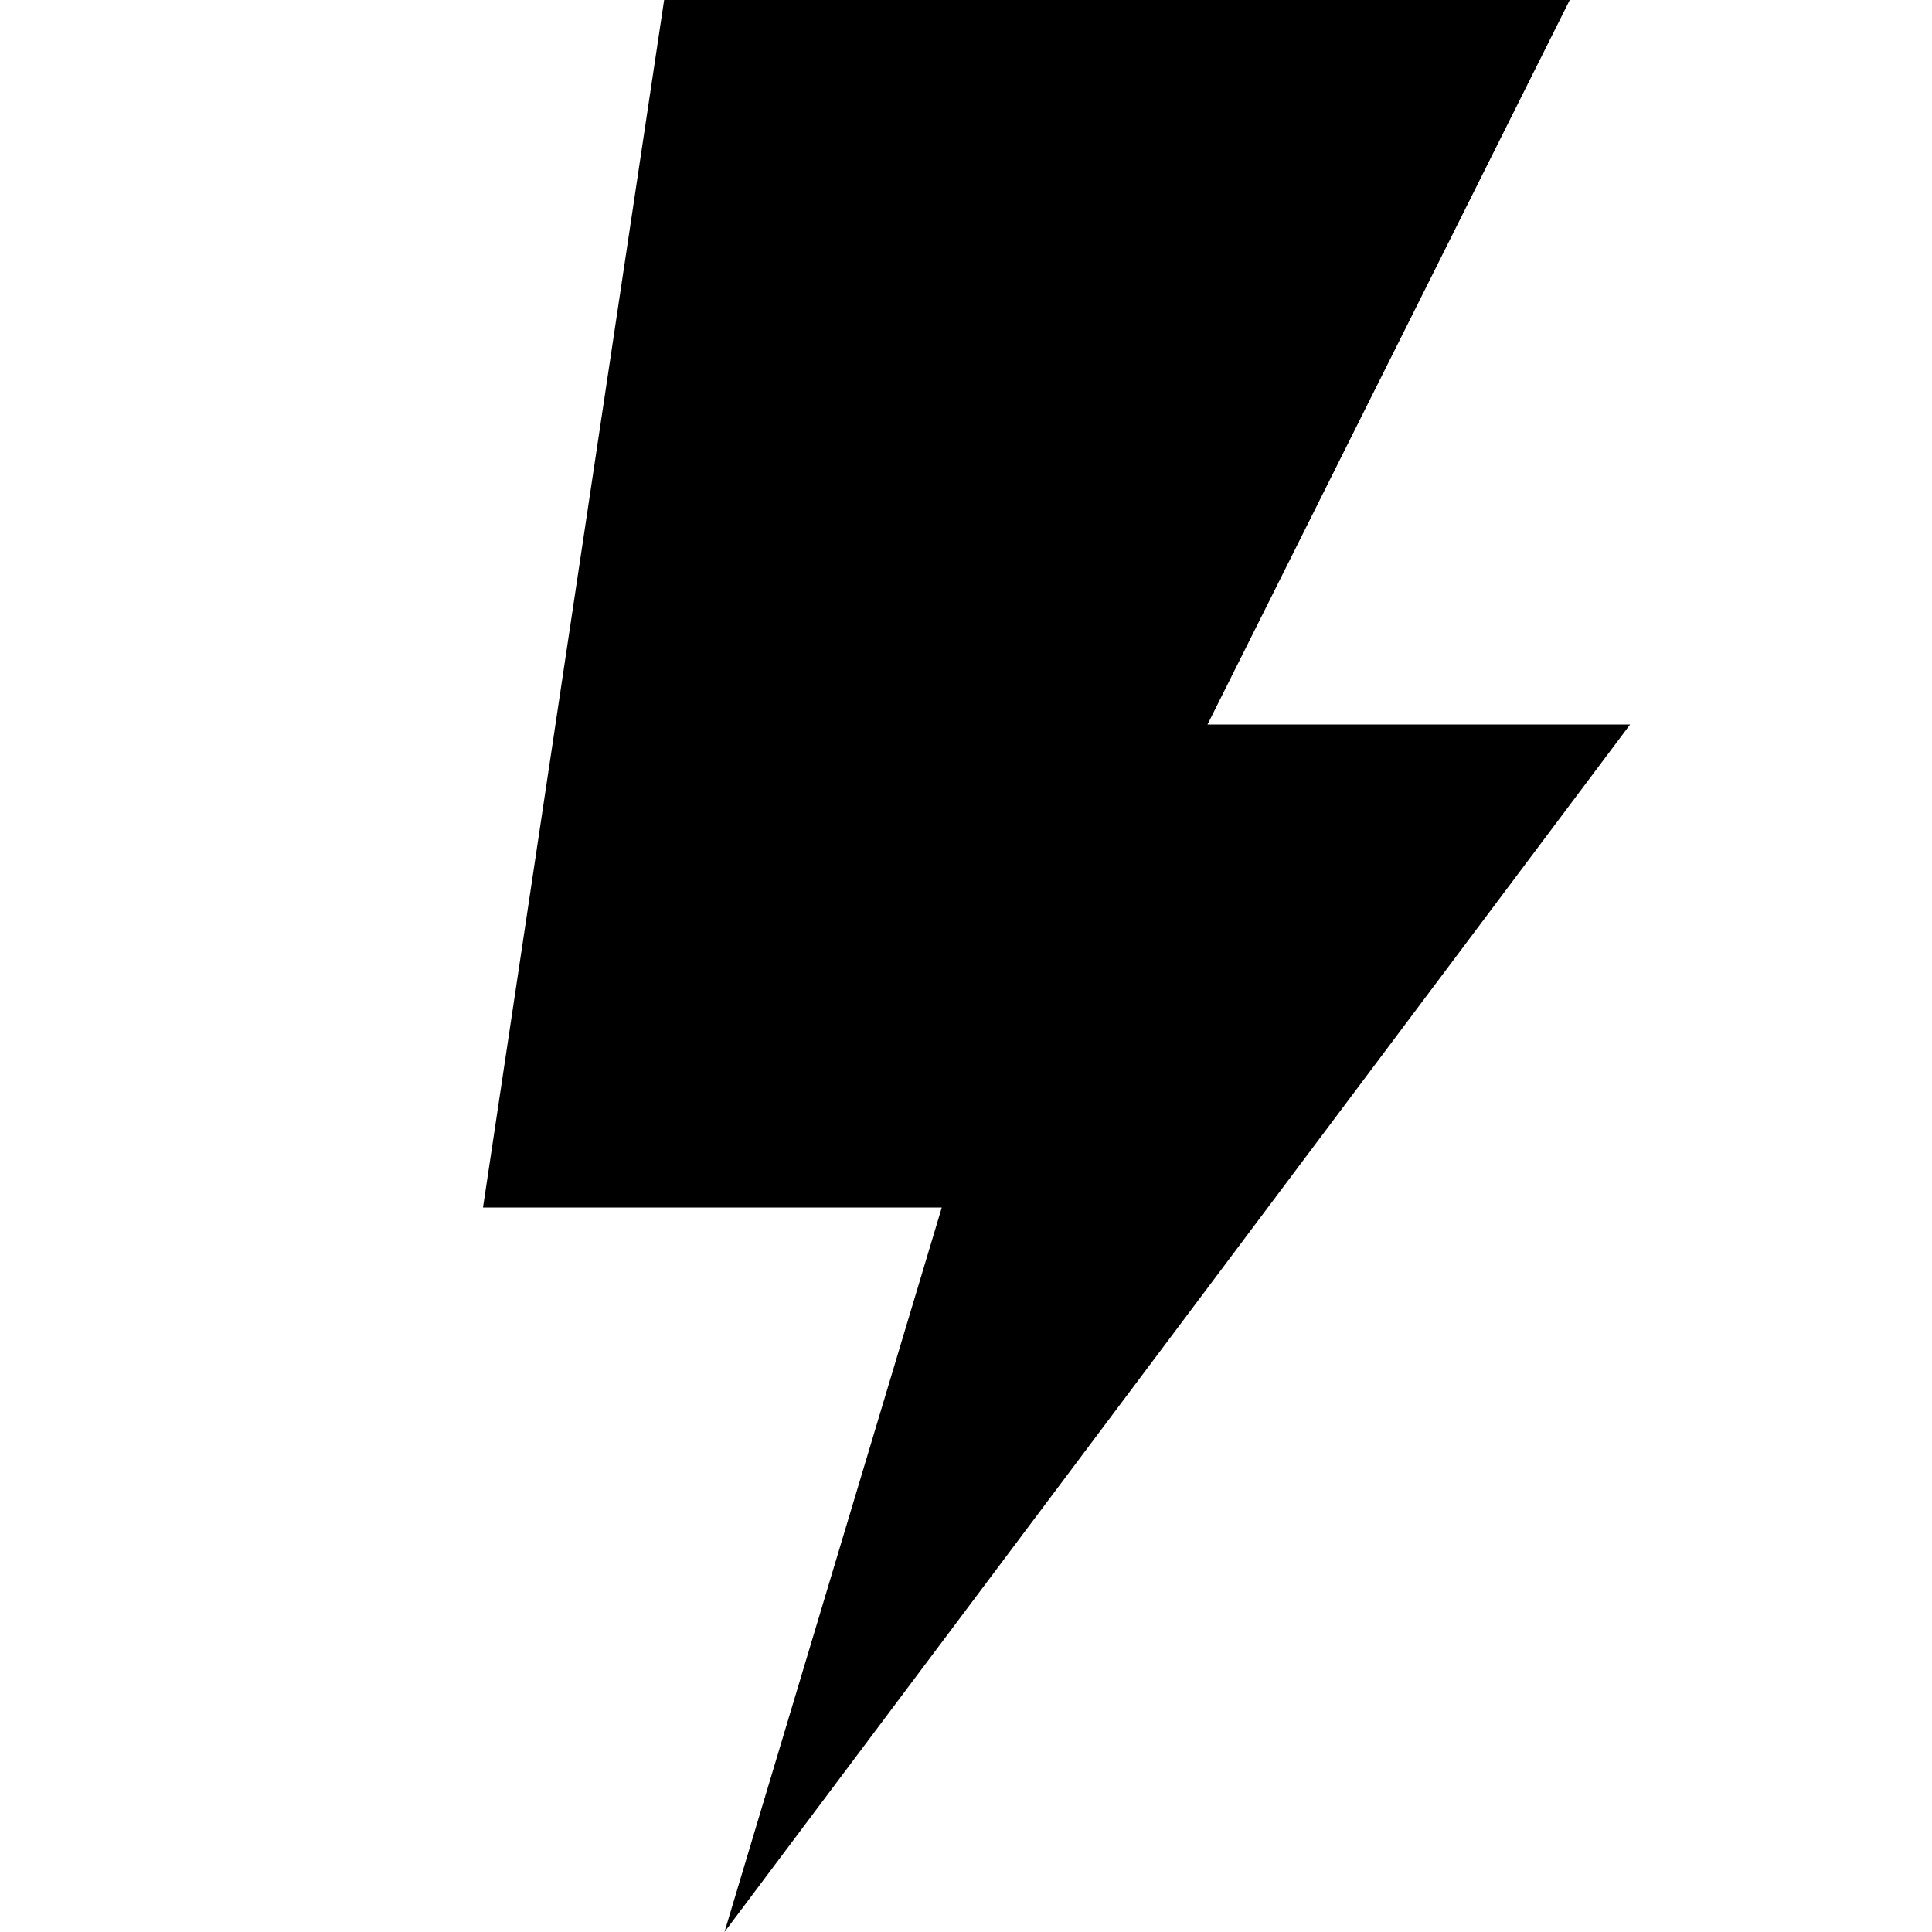 <?xml version="1.0" encoding="UTF-8"?>
<svg width="32px" height="32px" viewBox="0 0 32 32" version="1.1" xmlns="http://www.w3.org/2000/svg" xmlns:xlink="http://www.w3.org/1999/xlink">
    <title>Trigger</title>
    <g id="Trigger" stroke="none" stroke-width="1" fill="none" fill-rule="evenodd">
        <path d="M26,0 L20,12 L27,12 L12,32 L15.599,20 L8,20 L11,0 L26,0 Z" id="Combined-Shape" fill="#000000"></path>
    </g>
</svg>